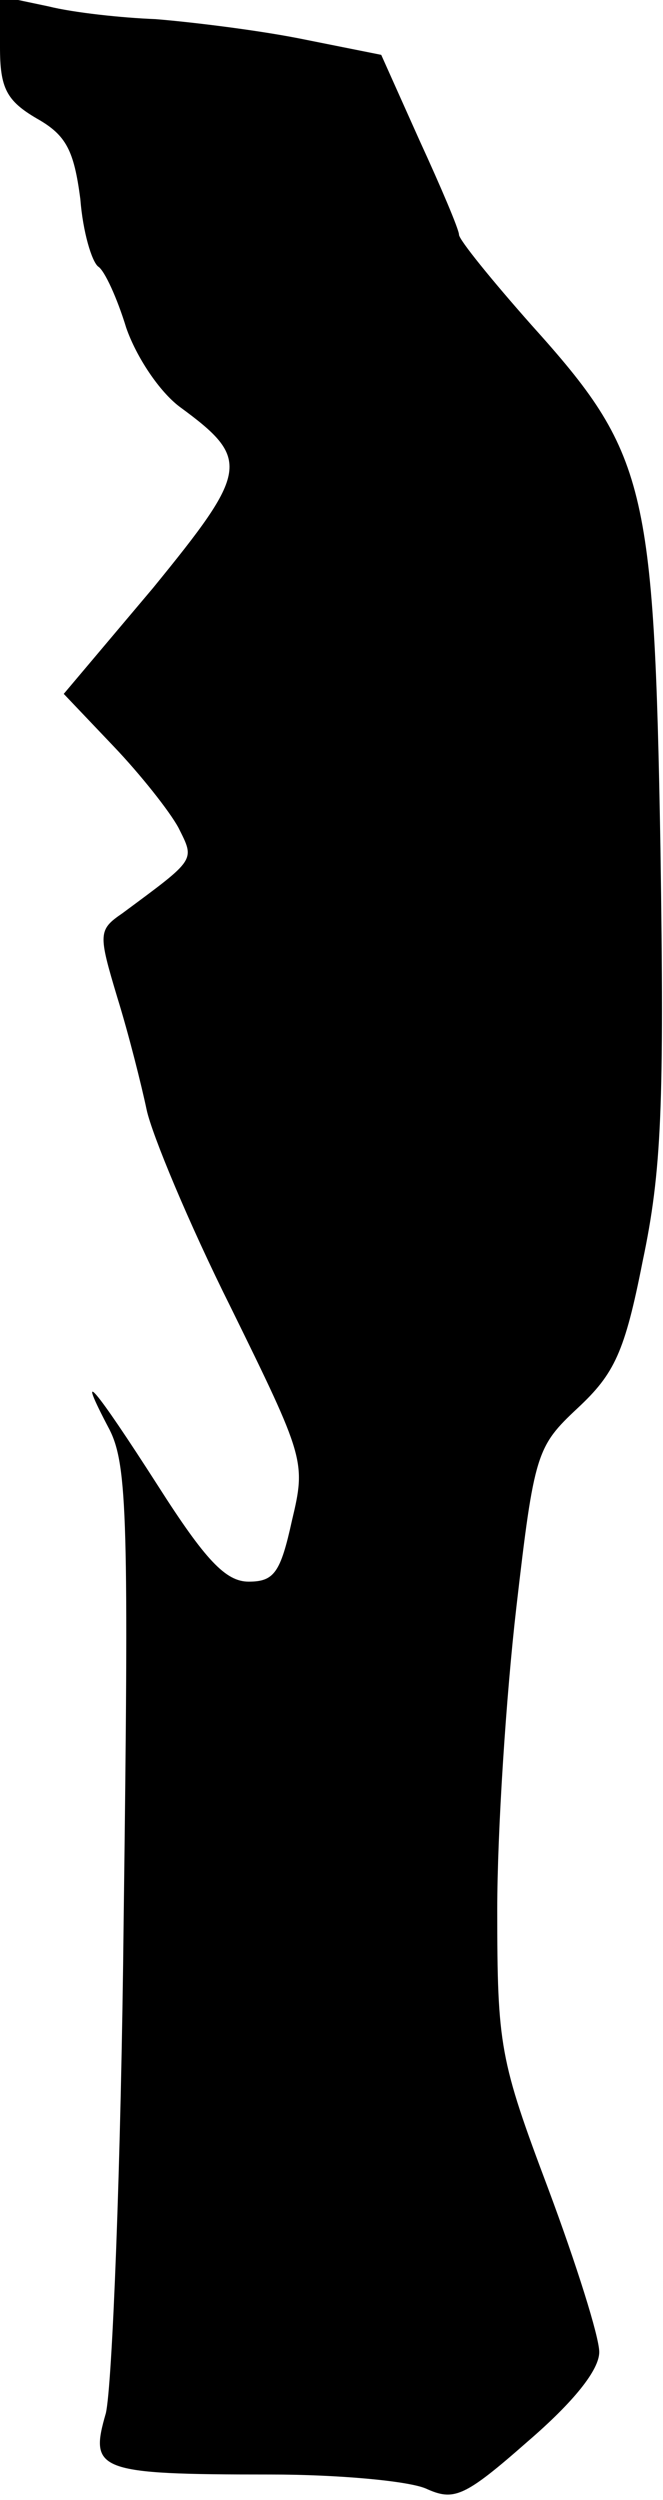 <?xml version="1.0" standalone="no"?>
<!DOCTYPE svg PUBLIC "-//W3C//DTD SVG 20010904//EN"
 "http://www.w3.org/TR/2001/REC-SVG-20010904/DTD/svg10.dtd">
<svg version="1.0" xmlns="http://www.w3.org/2000/svg"
 width="52pt" height="196pt" viewBox="0 0 52 196"
 preserveAspectRatio="xMidYMid meet">
<g transform="translate(0,196) scale(0.1,-0.1)"
fill="#000000" stroke="none">
<path fill="#000000" stroke="none" d="M0 1923 c0 -32 5 -42 29 -56 23 -13 29
-25 34 -63 2 -26 9 -49 14 -53 5 -3 15 -25 22 -48 8 -23 26 -50 42 -62 56 -41
54 -50 -21 -142 l-70 -83 39 -41 c21 -22 44 -51 51 -64 13 -26 14 -24 -44 -67
-19 -13 -19 -16 -4 -66 9 -29 19 -69 23 -88 4 -19 33 -89 66 -155 58 -118 59
-121 48 -167 -9 -41 -14 -48 -34 -48 -18 0 -34 17 -71 75 -50 78 -66 97 -38
44 14 -28 15 -73 11 -383 -2 -193 -9 -367 -14 -388 -13 -45 -7 -48 129 -48 53
0 108 -5 122 -11 22 -10 30 -7 80 37 36 31 56 56 56 70 0 12 -18 69 -40 128
-38 101 -40 112 -40 219 0 61 7 168 15 237 14 121 16 126 48 156 29 27 37 44
51 115 15 71 17 122 14 324 -5 285 -11 310 -101 410 -31 35 -57 67 -57 71 0 4
-14 37 -31 74 l-30 67 -65 13 c-36 7 -87 13 -112 15 -26 1 -64 5 -84 10 l-38
8 0 -40z"/>
</g>
</svg>
